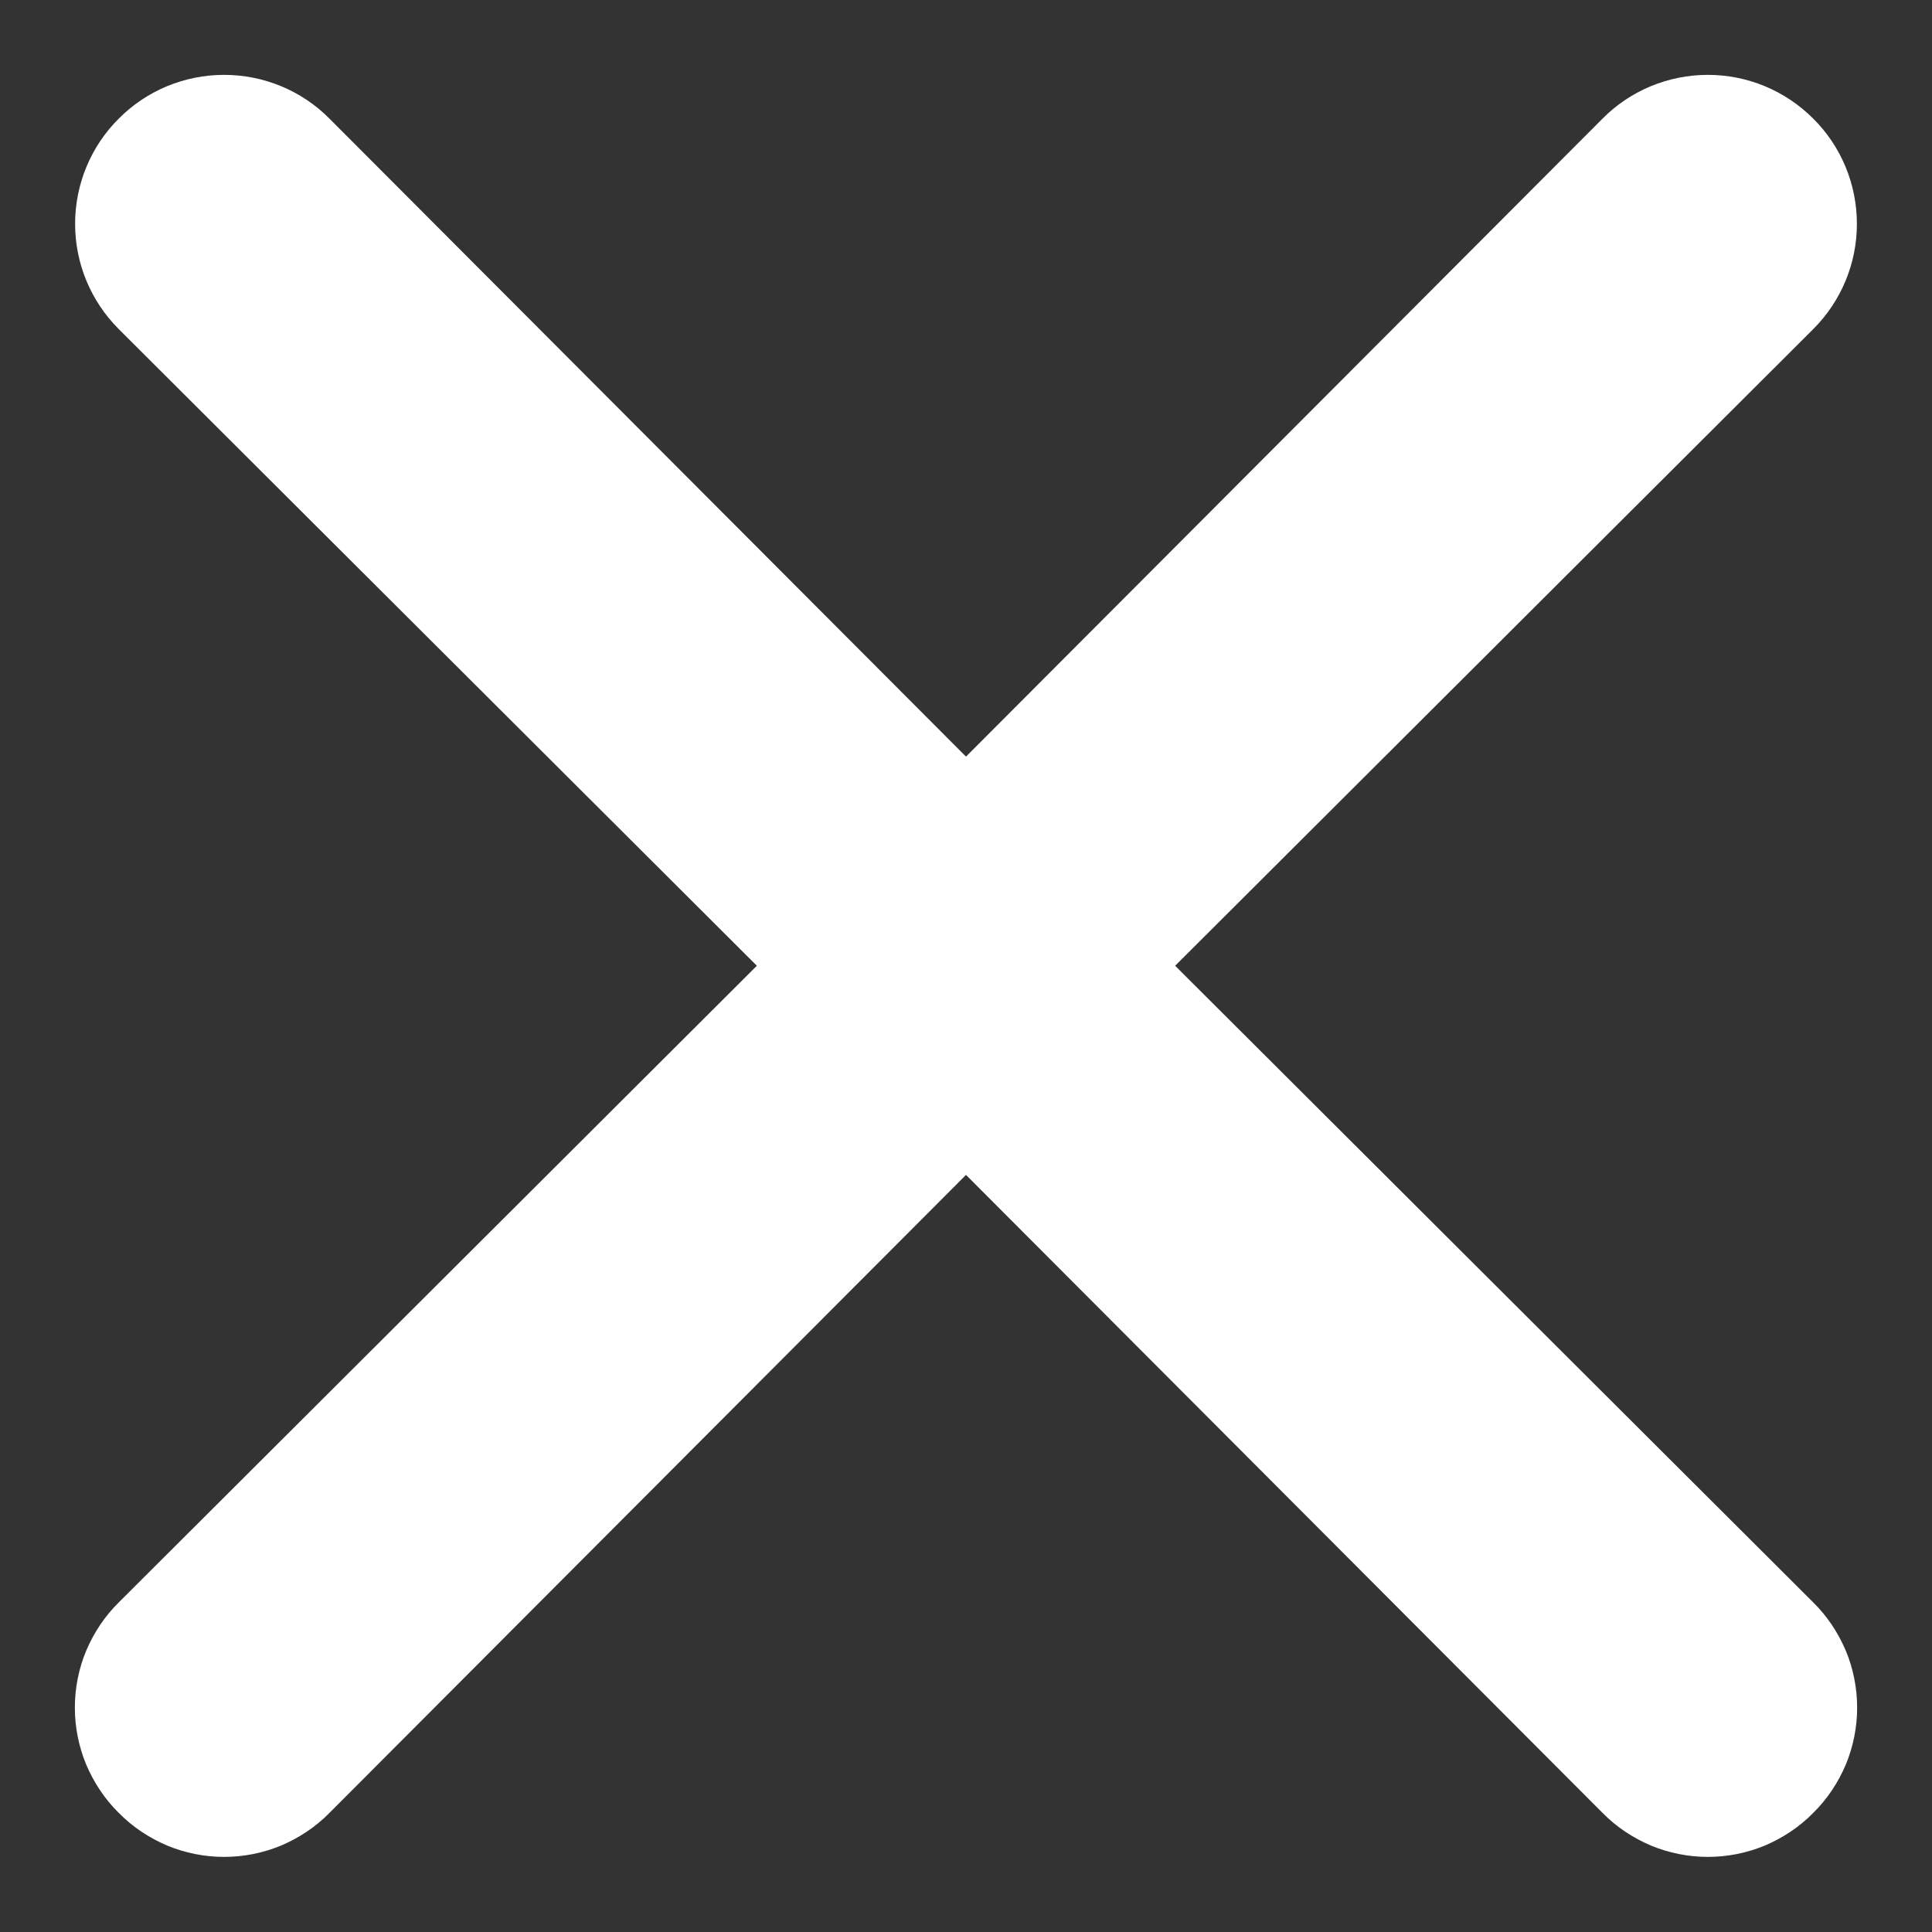 <svg width="8" height="8" viewBox="0 0 8 8" fill="none" xmlns="http://www.w3.org/2000/svg">
  <rect x="0" y="0" width="8" height="8" fill="#333333" stroke="none"/>
  <path
    d="M4.866 3.999L7.508 1.363C7.624 1.247 7.689 1.091 7.689 0.927C7.689 0.763 7.624 0.606 7.508 0.491C7.392 0.375 7.236 0.31 7.072 0.31C6.908 0.31 6.751 0.375 6.636 0.491L4 3.133L1.364 0.491C1.249 0.375 1.092 0.31 0.928 0.31C0.764 0.31 0.607 0.375 0.492 0.491C0.376 0.606 0.311 0.763 0.311 0.927C0.311 1.091 0.376 1.247 0.492 1.363L3.134 3.999L0.492 6.635C0.434 6.692 0.389 6.76 0.357 6.835C0.326 6.909 0.31 6.99 0.31 7.071C0.31 7.152 0.326 7.232 0.357 7.307C0.389 7.382 0.434 7.45 0.492 7.507C0.549 7.565 0.617 7.61 0.692 7.642C0.767 7.673 0.847 7.689 0.928 7.689C1.009 7.689 1.089 7.673 1.164 7.642C1.239 7.61 1.307 7.565 1.364 7.507L4 4.865L6.636 7.507C6.693 7.565 6.761 7.61 6.836 7.642C6.911 7.673 6.991 7.689 7.072 7.689C7.153 7.689 7.233 7.673 7.308 7.642C7.383 7.61 7.451 7.565 7.508 7.507C7.566 7.45 7.611 7.382 7.643 7.307C7.674 7.232 7.69 7.152 7.69 7.071C7.69 6.99 7.674 6.909 7.643 6.835C7.611 6.76 7.566 6.692 7.508 6.635L4.866 3.999Z"
    fill="white" />
</svg>